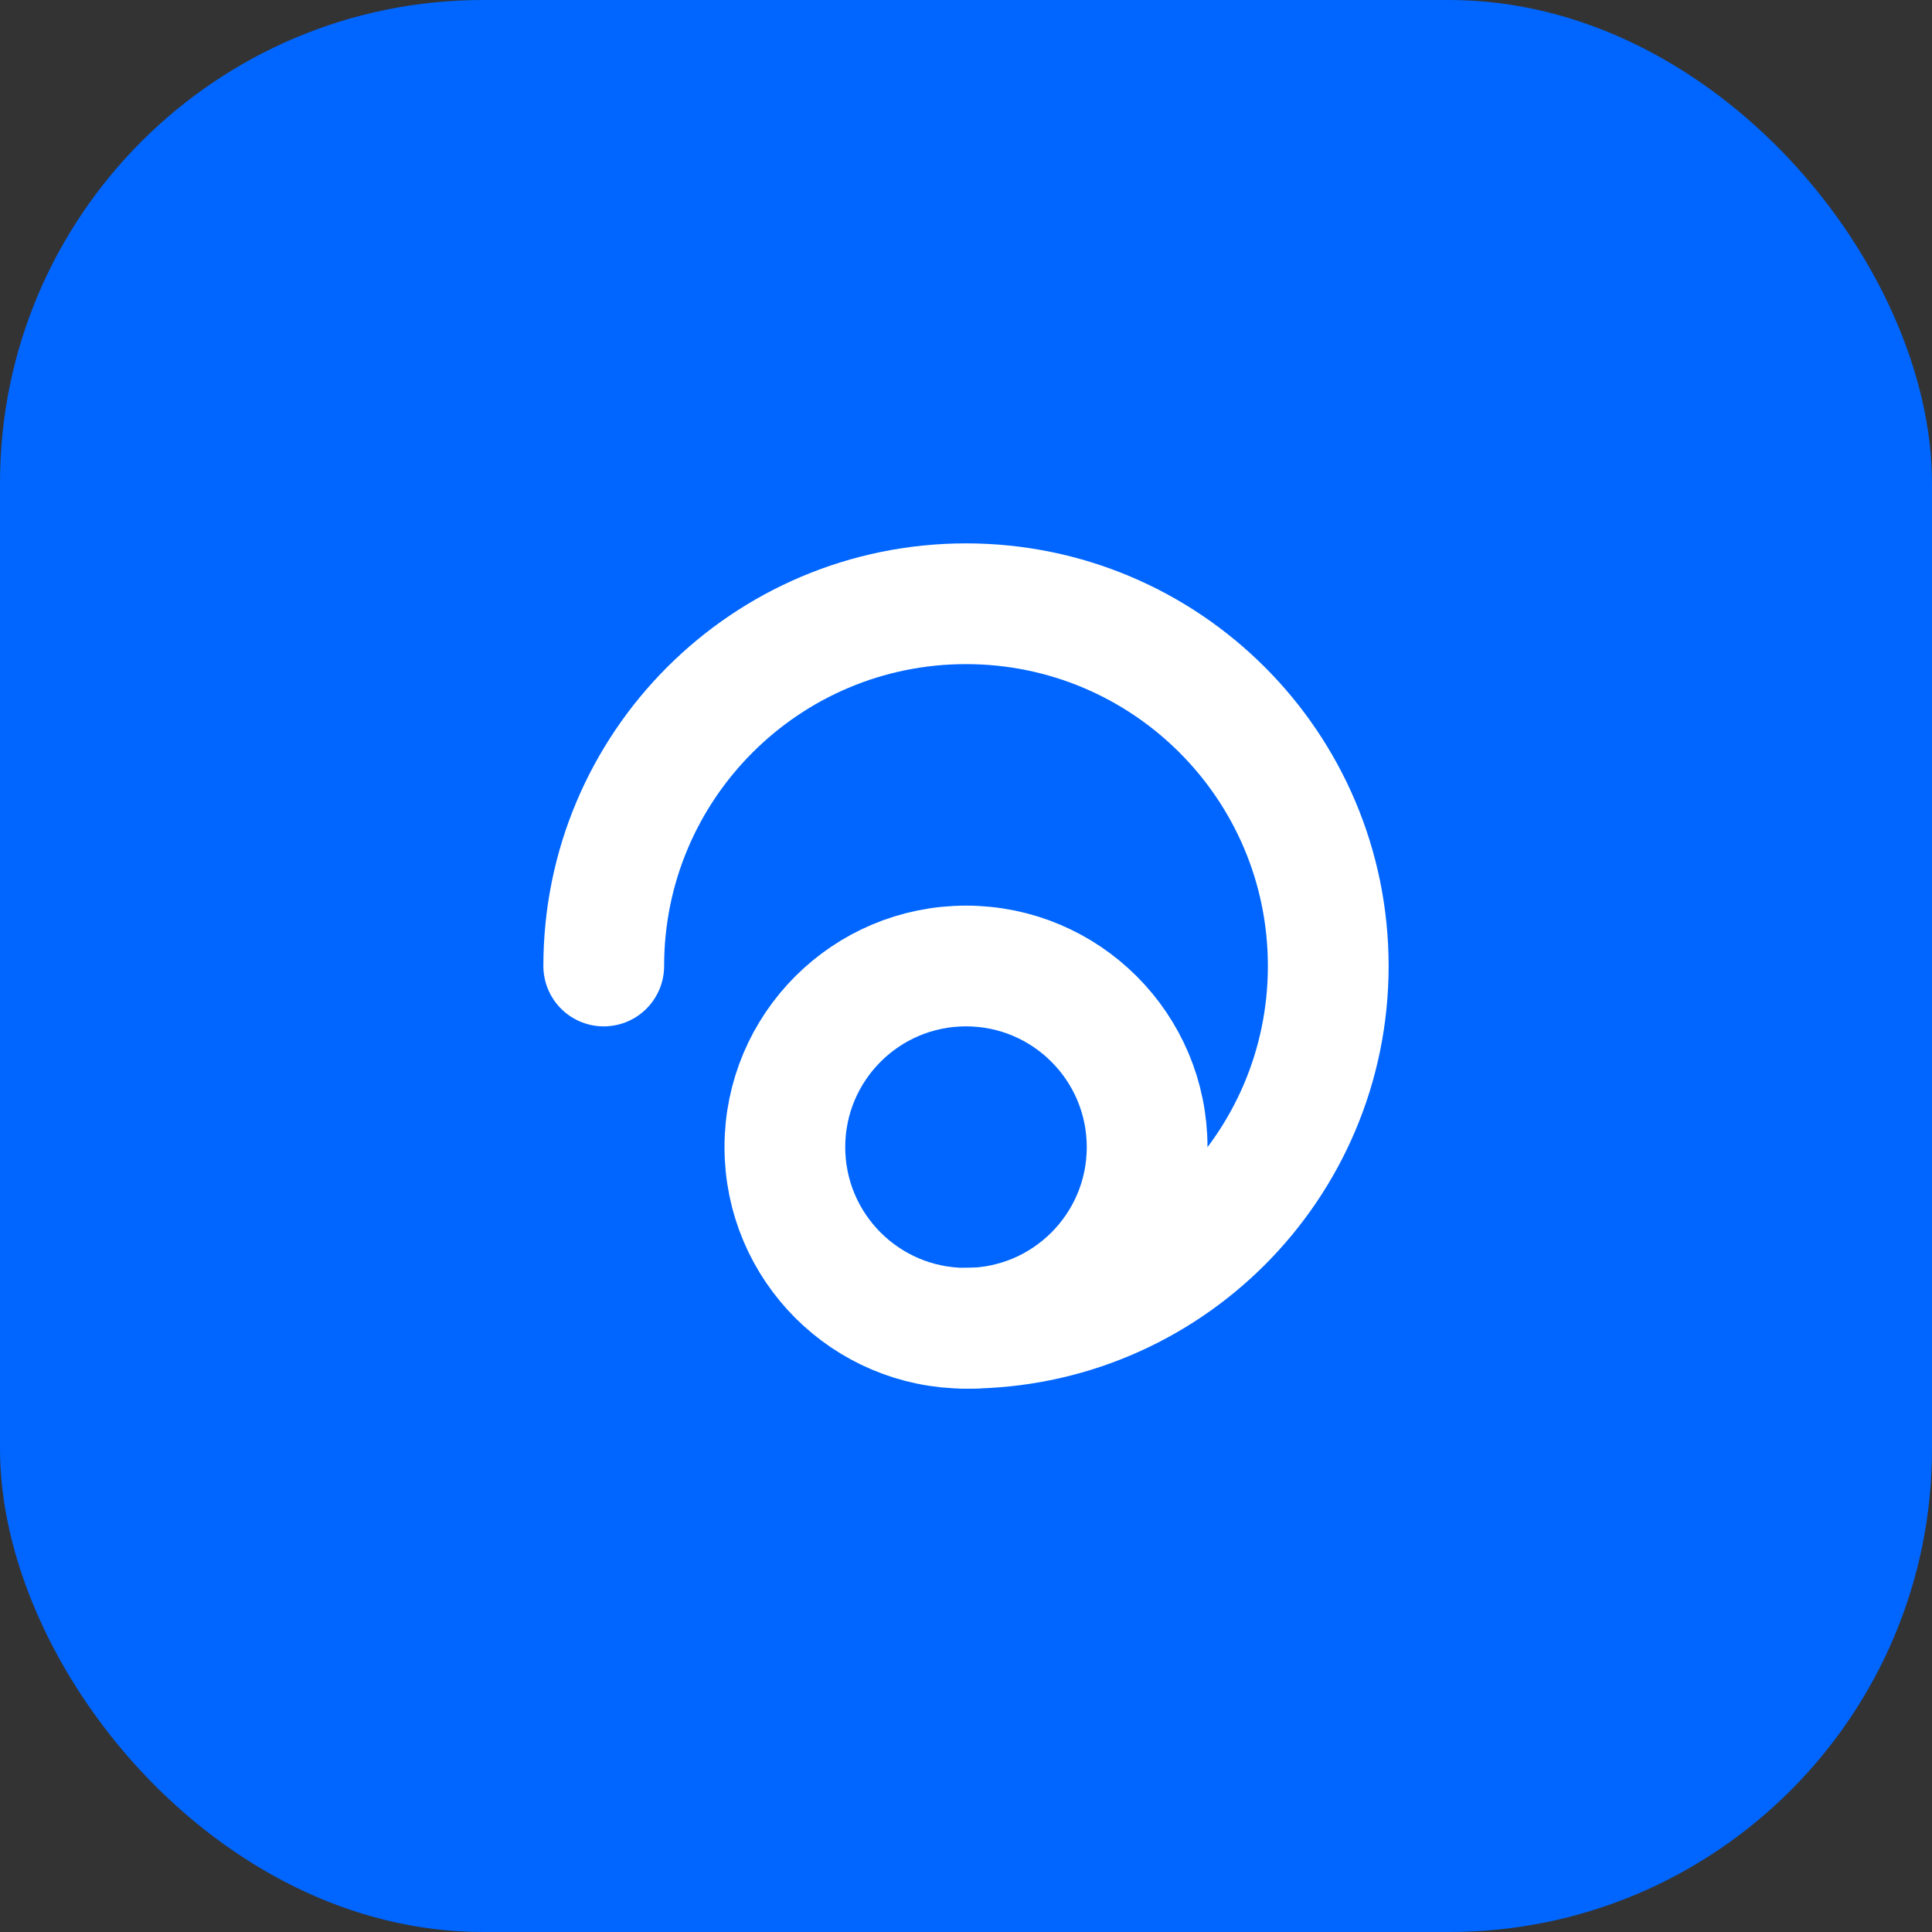 <svg width="32" height="32" viewBox="0 0 32 32" fill="none" xmlns="http://www.w3.org/2000/svg">
  <rect x="0" y="0" width="32" height="32" fill="#333333" stroke="none"/>
  <rect width="32" height="32" rx="8" fill="#0066FF"/>
  <path d="M10 16C10 12.686 12.686 10 16 10C19.314 10 22 12.686 22 16C22 19.314 19.314 22 16 22" stroke="white" stroke-width="2" stroke-linecap="round"/>
  <path d="M16 22C14.343 22 13 20.657 13 19C13 17.343 14.343 16 16 16C17.657 16 19 17.343 19 19C19 20.657 17.657 22 16 22" stroke="white" stroke-width="2" stroke-linecap="round"/>
</svg>